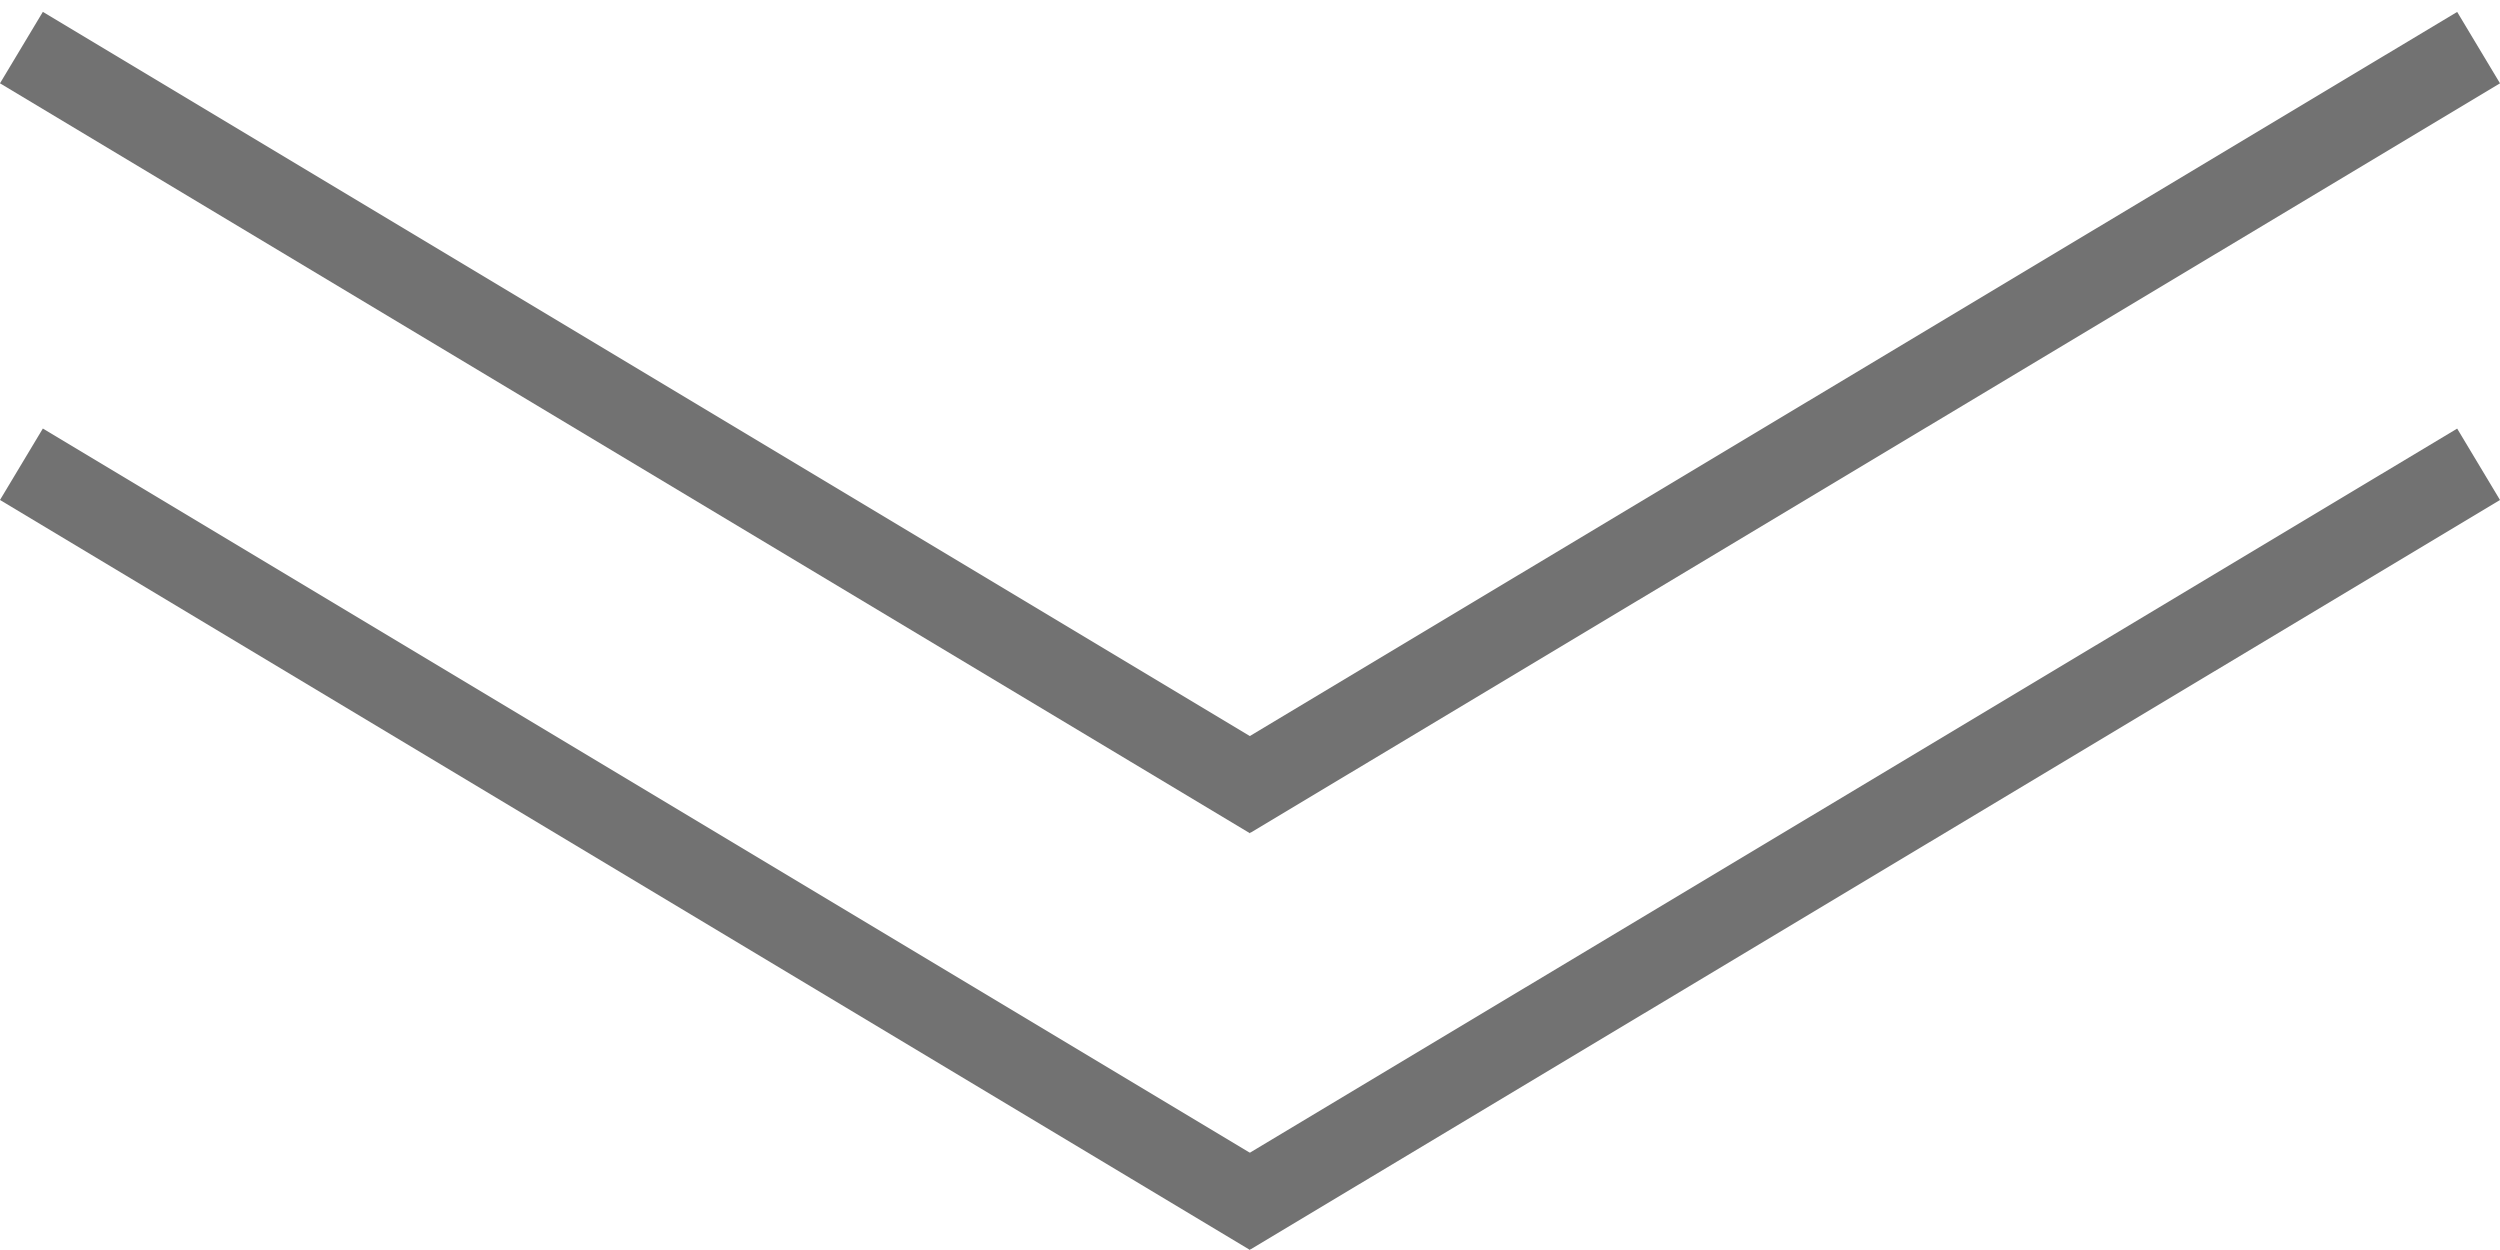 <svg width="30" height="15" viewBox="0 0 30 15" fill="none" xmlns="http://www.w3.org/2000/svg">
<line x1="0.257" y1="0.571" x2="15.257" y2="9.571" stroke="#727272"/>
<line x1="0.257" y1="5.571" x2="15.257" y2="14.571" stroke="#727272"/>
<line y1="-0.5" x2="17.493" y2="-0.5" transform="matrix(-0.857 0.514 0.514 0.857 30 1)" stroke="#727272"/>
<line y1="-0.5" x2="17.493" y2="-0.5" transform="matrix(-0.857 0.514 0.514 0.857 30 6)" stroke="#727272"/>
</svg>
